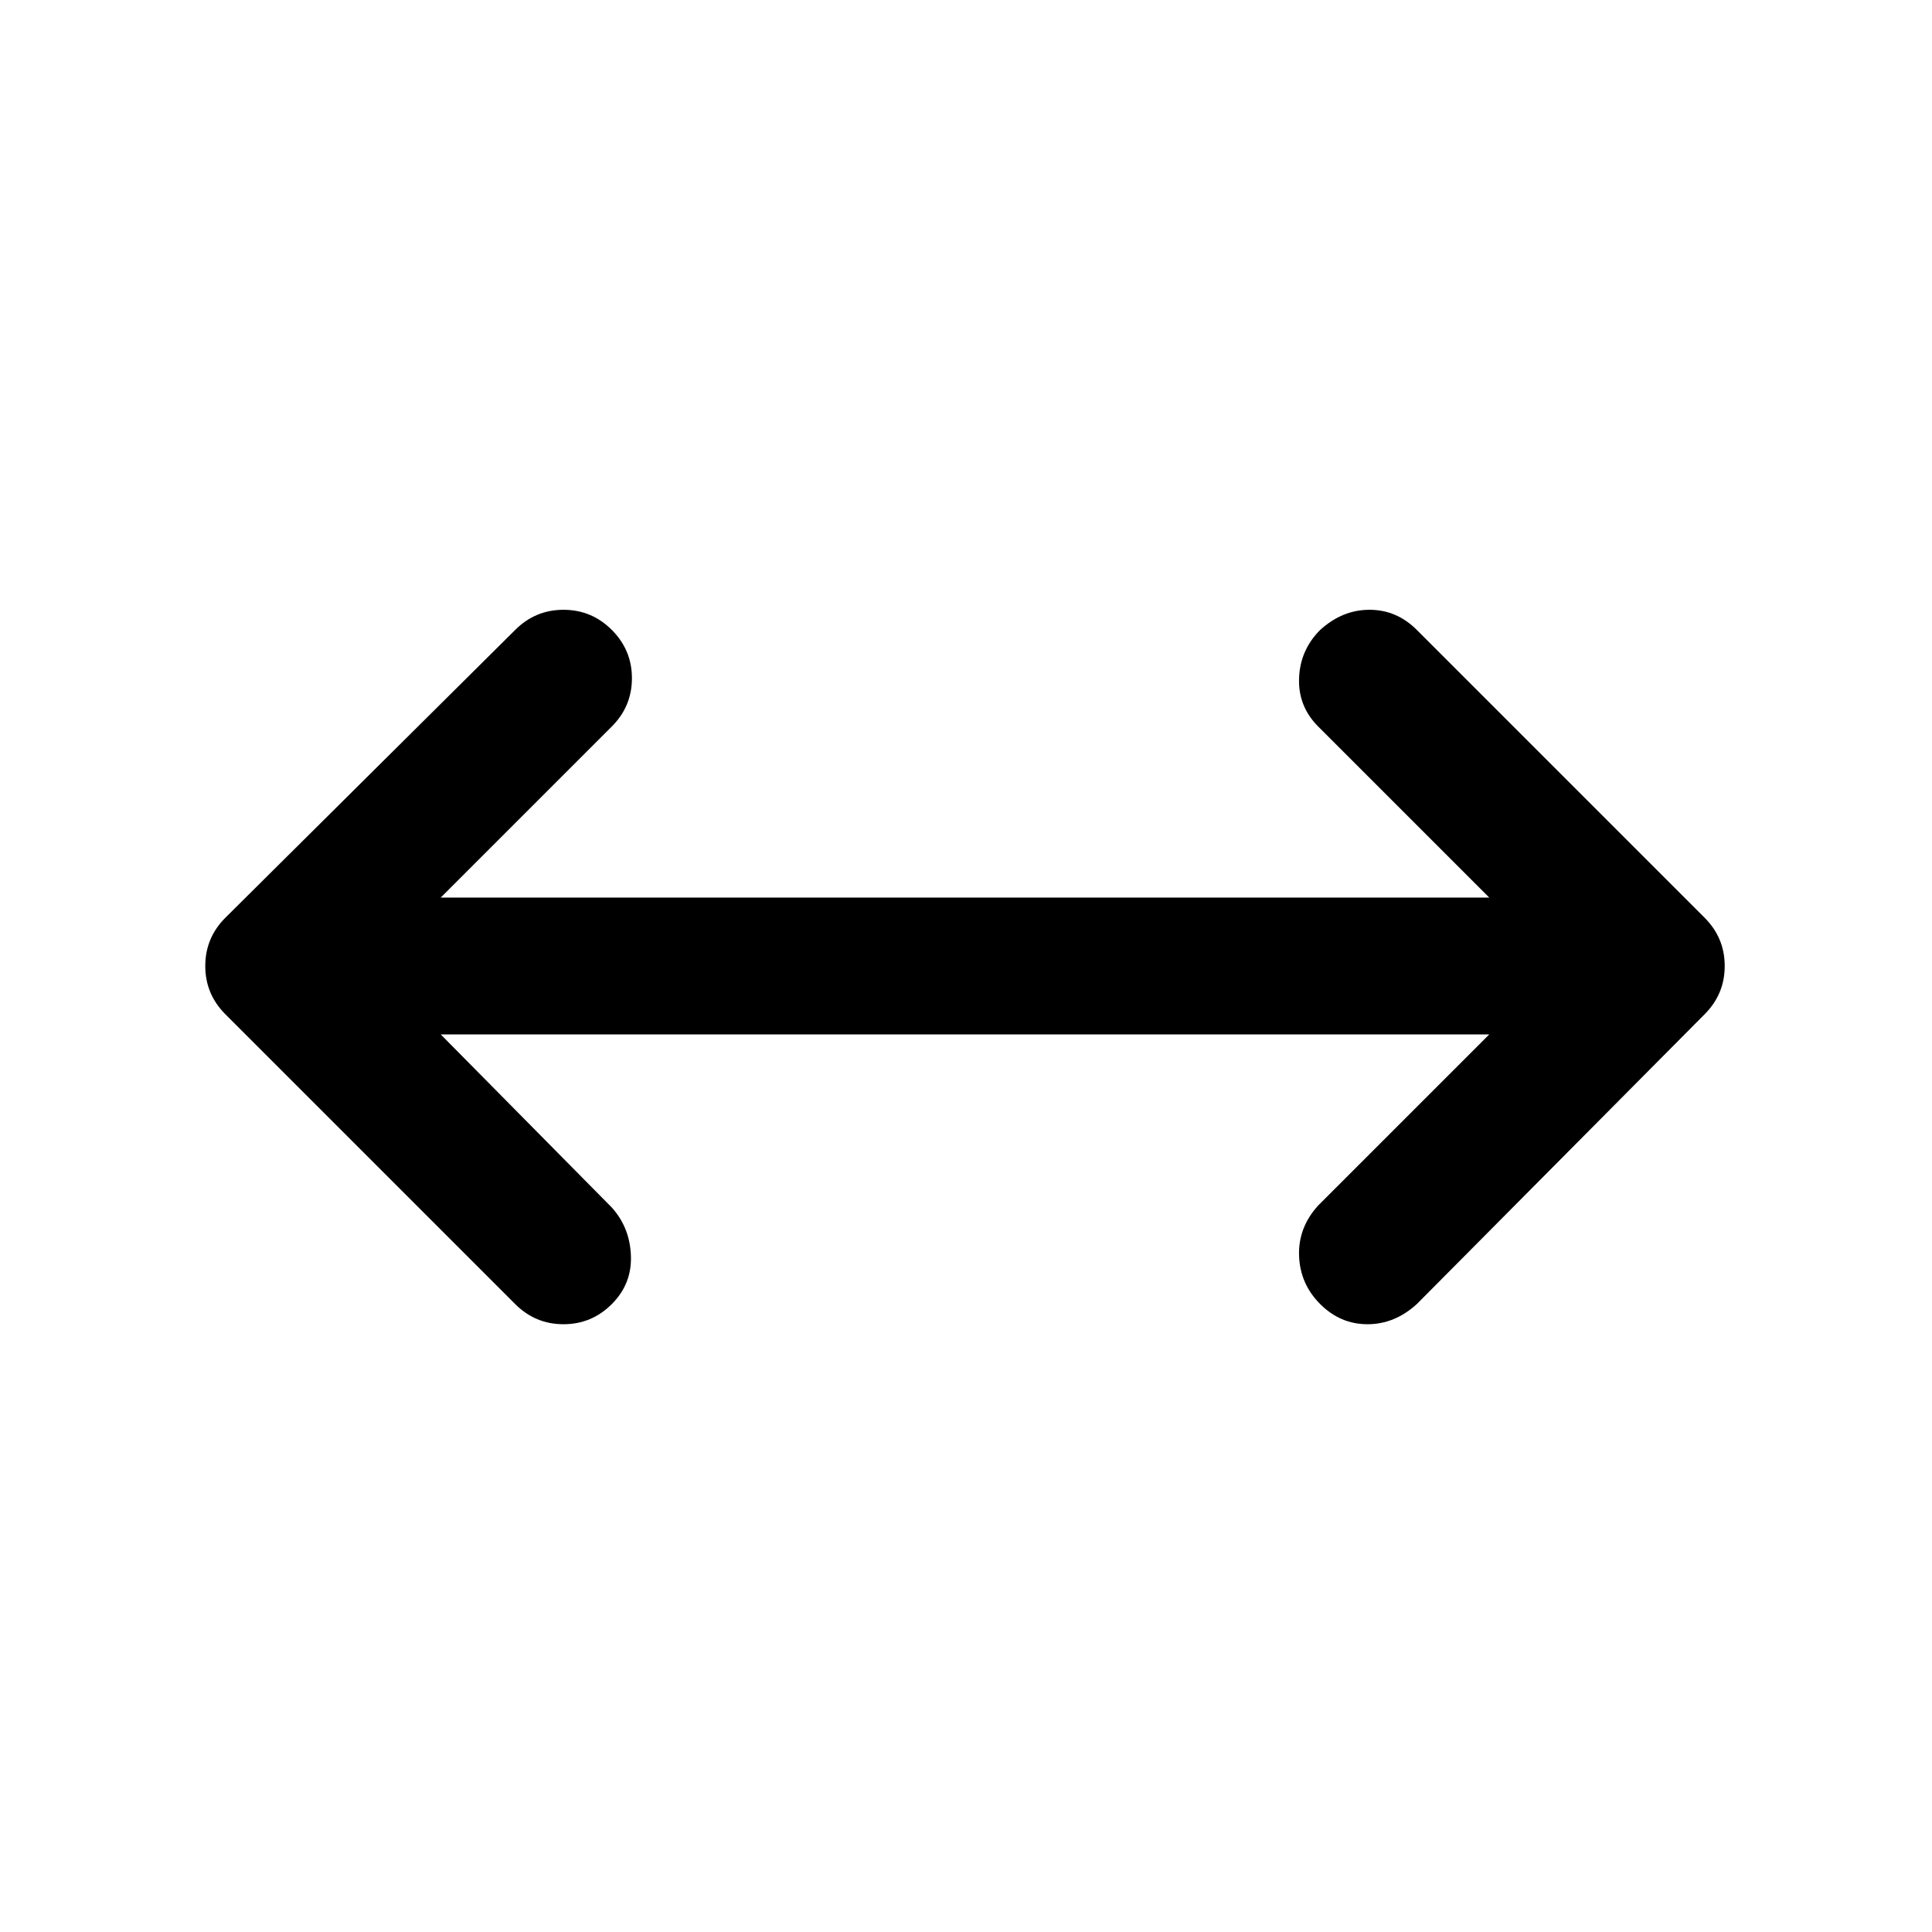 <svg xmlns="http://www.w3.org/2000/svg" width="48" height="48" viewBox="0 0 48 48"><path d="M10.95 25.7 15.2 30q.45.5.475 1.2.025.7-.475 1.2t-1.2.5q-.7 0-1.2-.5l-7.2-7.2q-.5-.5-.5-1.2t.5-1.2l7.2-7.15q.5-.5 1.2-.5t1.2.5q.5.5.5 1.2t-.5 1.2l-4.25 4.25H37l-4.25-4.25q-.5-.5-.475-1.2.025-.7.525-1.2.55-.5 1.225-.5t1.175.5l7.15 7.15q.5.5.5 1.2t-.5 1.2l-7.15 7.2q-.55.5-1.225.5t-1.175-.5q-.5-.5-.525-1.2-.025-.7.475-1.25L37 25.7Z"/></svg>